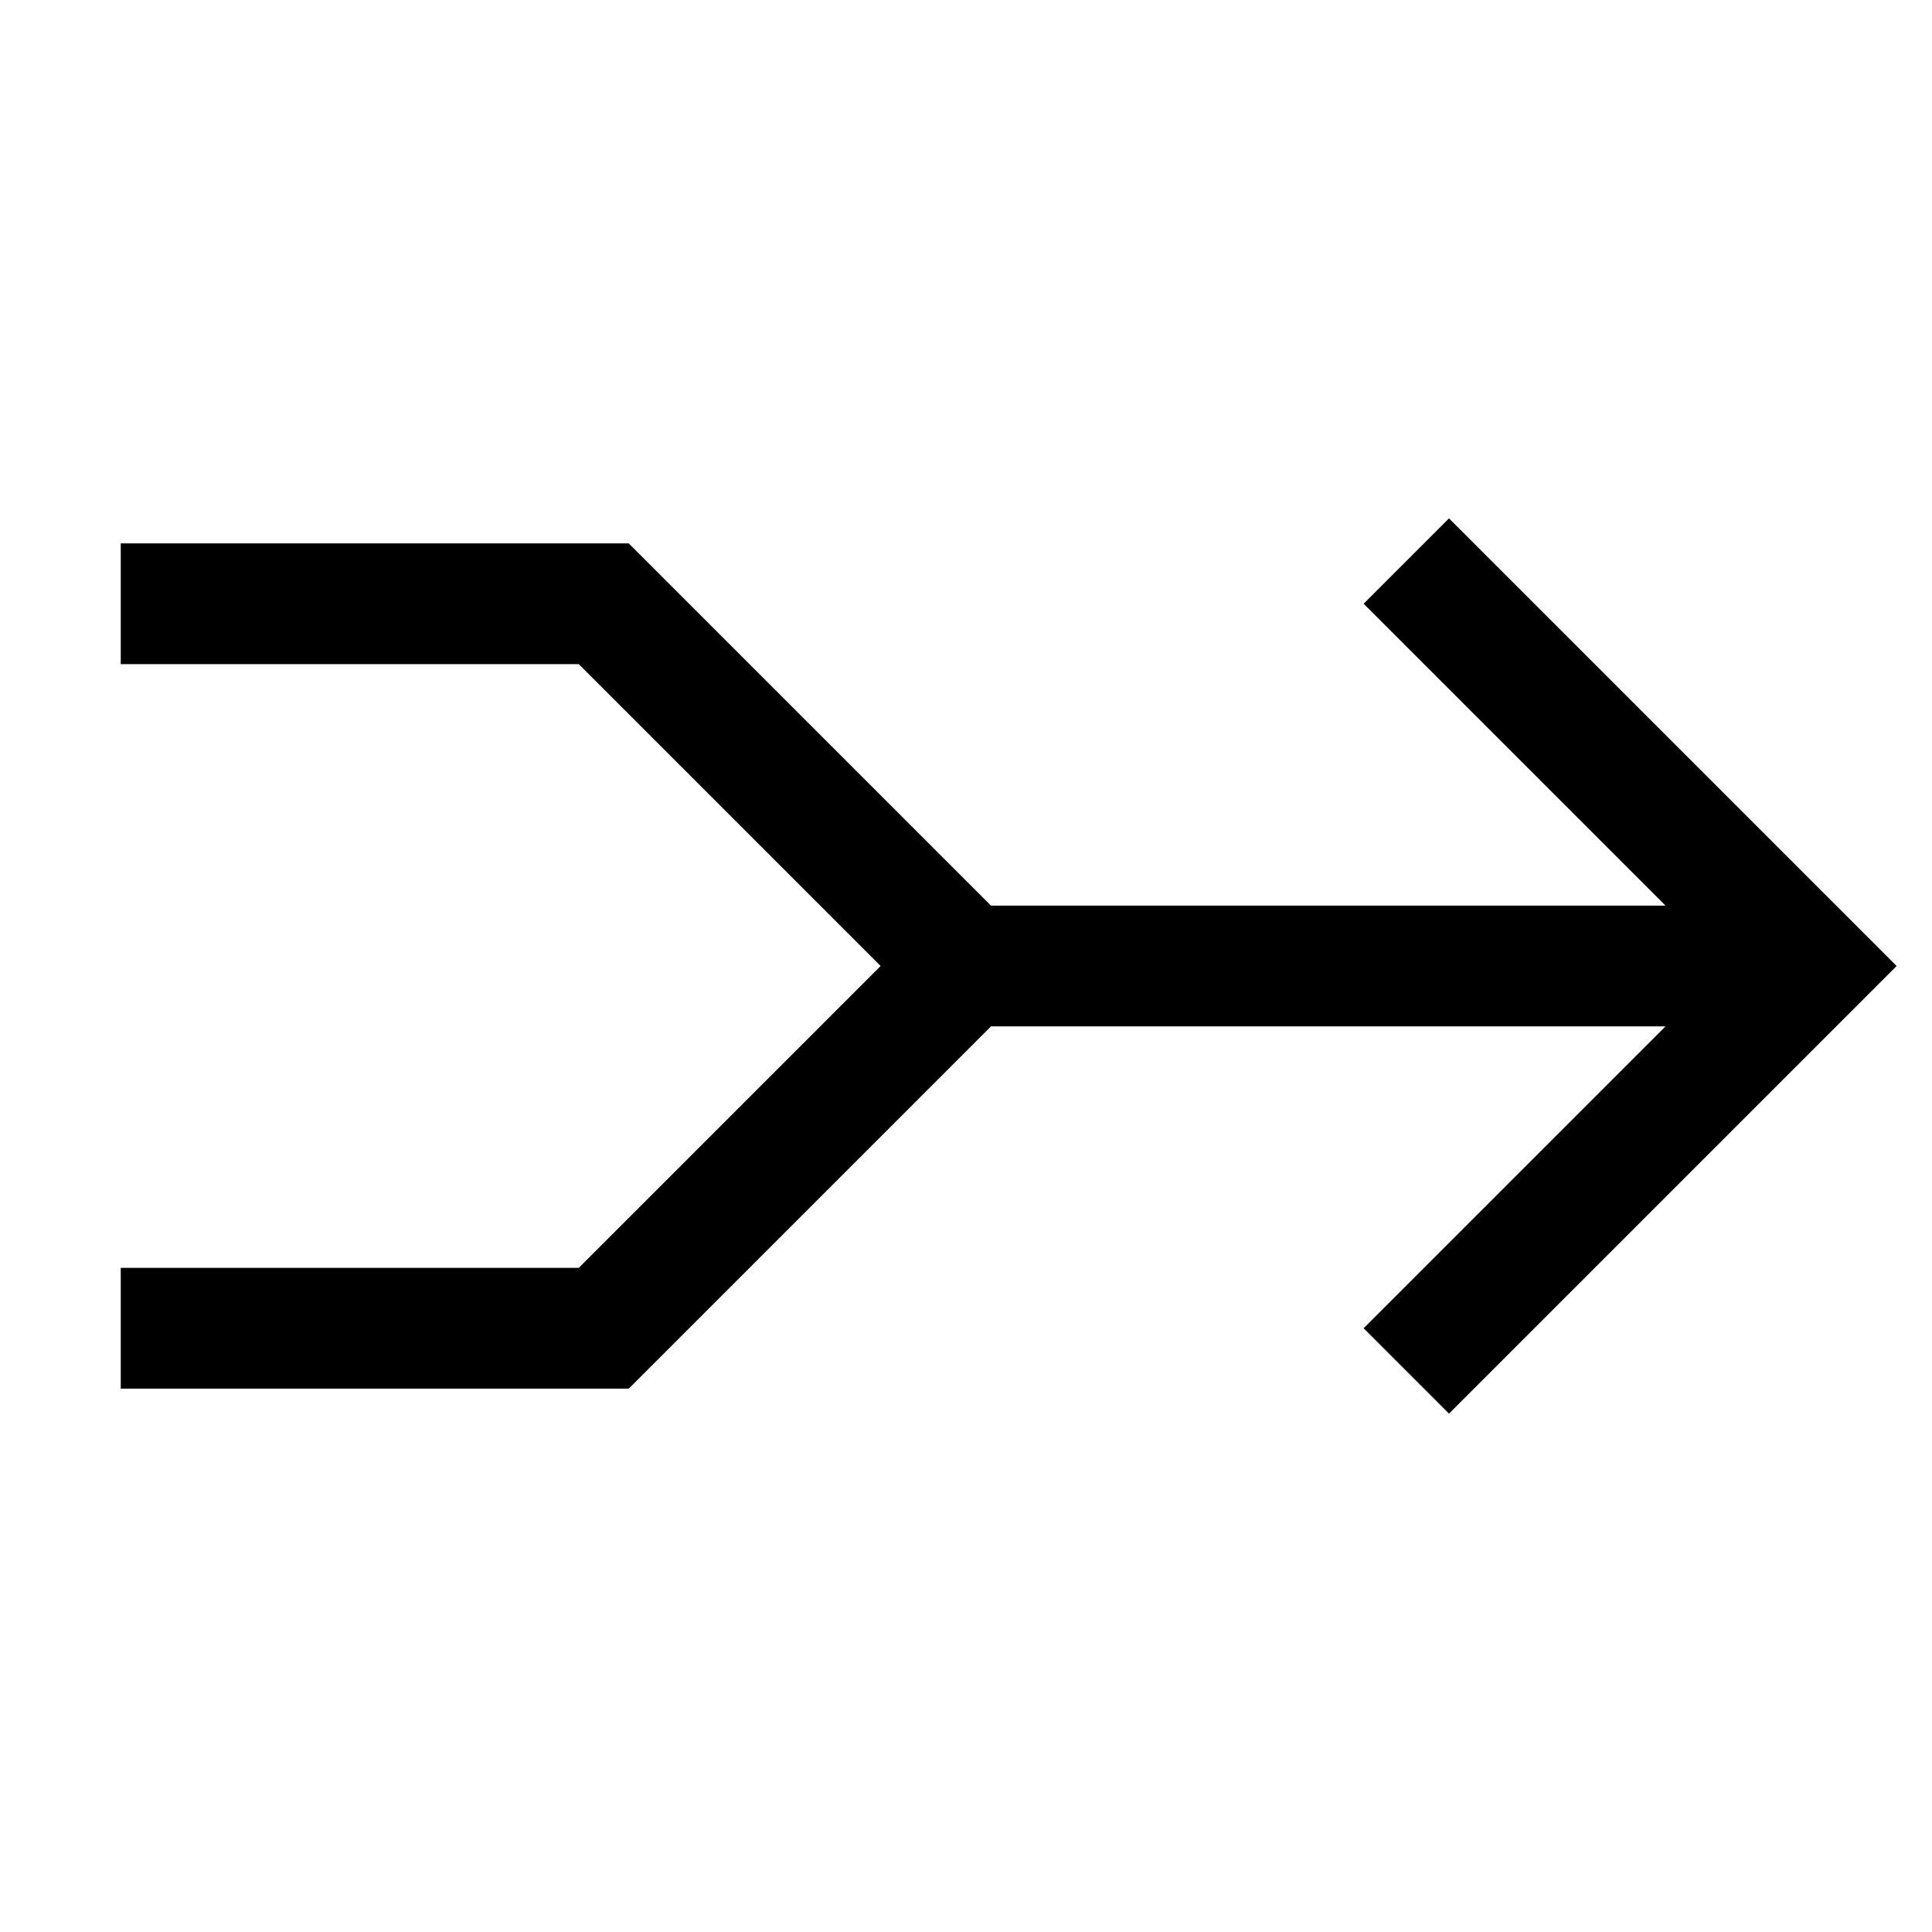 <?xml version="1.0" encoding="utf-8"?>
<!-- Generator: Adobe Illustrator 19.2.1, SVG Export Plug-In . SVG Version: 6.00 Build 0)  -->
<!DOCTYPE svg PUBLIC "-//W3C//DTD SVG 1.1//EN" "http://www.w3.org/Graphics/SVG/1.1/DTD/svg11.dtd">
<svg version="1.1" id="Layer_1" xmlns="http://www.w3.org/2000/svg" xmlns:xlink="http://www.w3.org/1999/xlink" x="0px" y="0px"
	 width="32px" height="32px" viewBox="0 0 32 32" enable-background="new 0 0 32 32" xml:space="preserve">
<polygon points="2,21 2,23 10.414,23 16.414,17 27.586,17 22.586,22 24,23.414 31.414,16 24,8.586 22.586,10 27.586,15 16.414,15 
	10.414,9 2,9 2,11 9.586,11 14.586,16 9.586,21 "/>
</svg>

